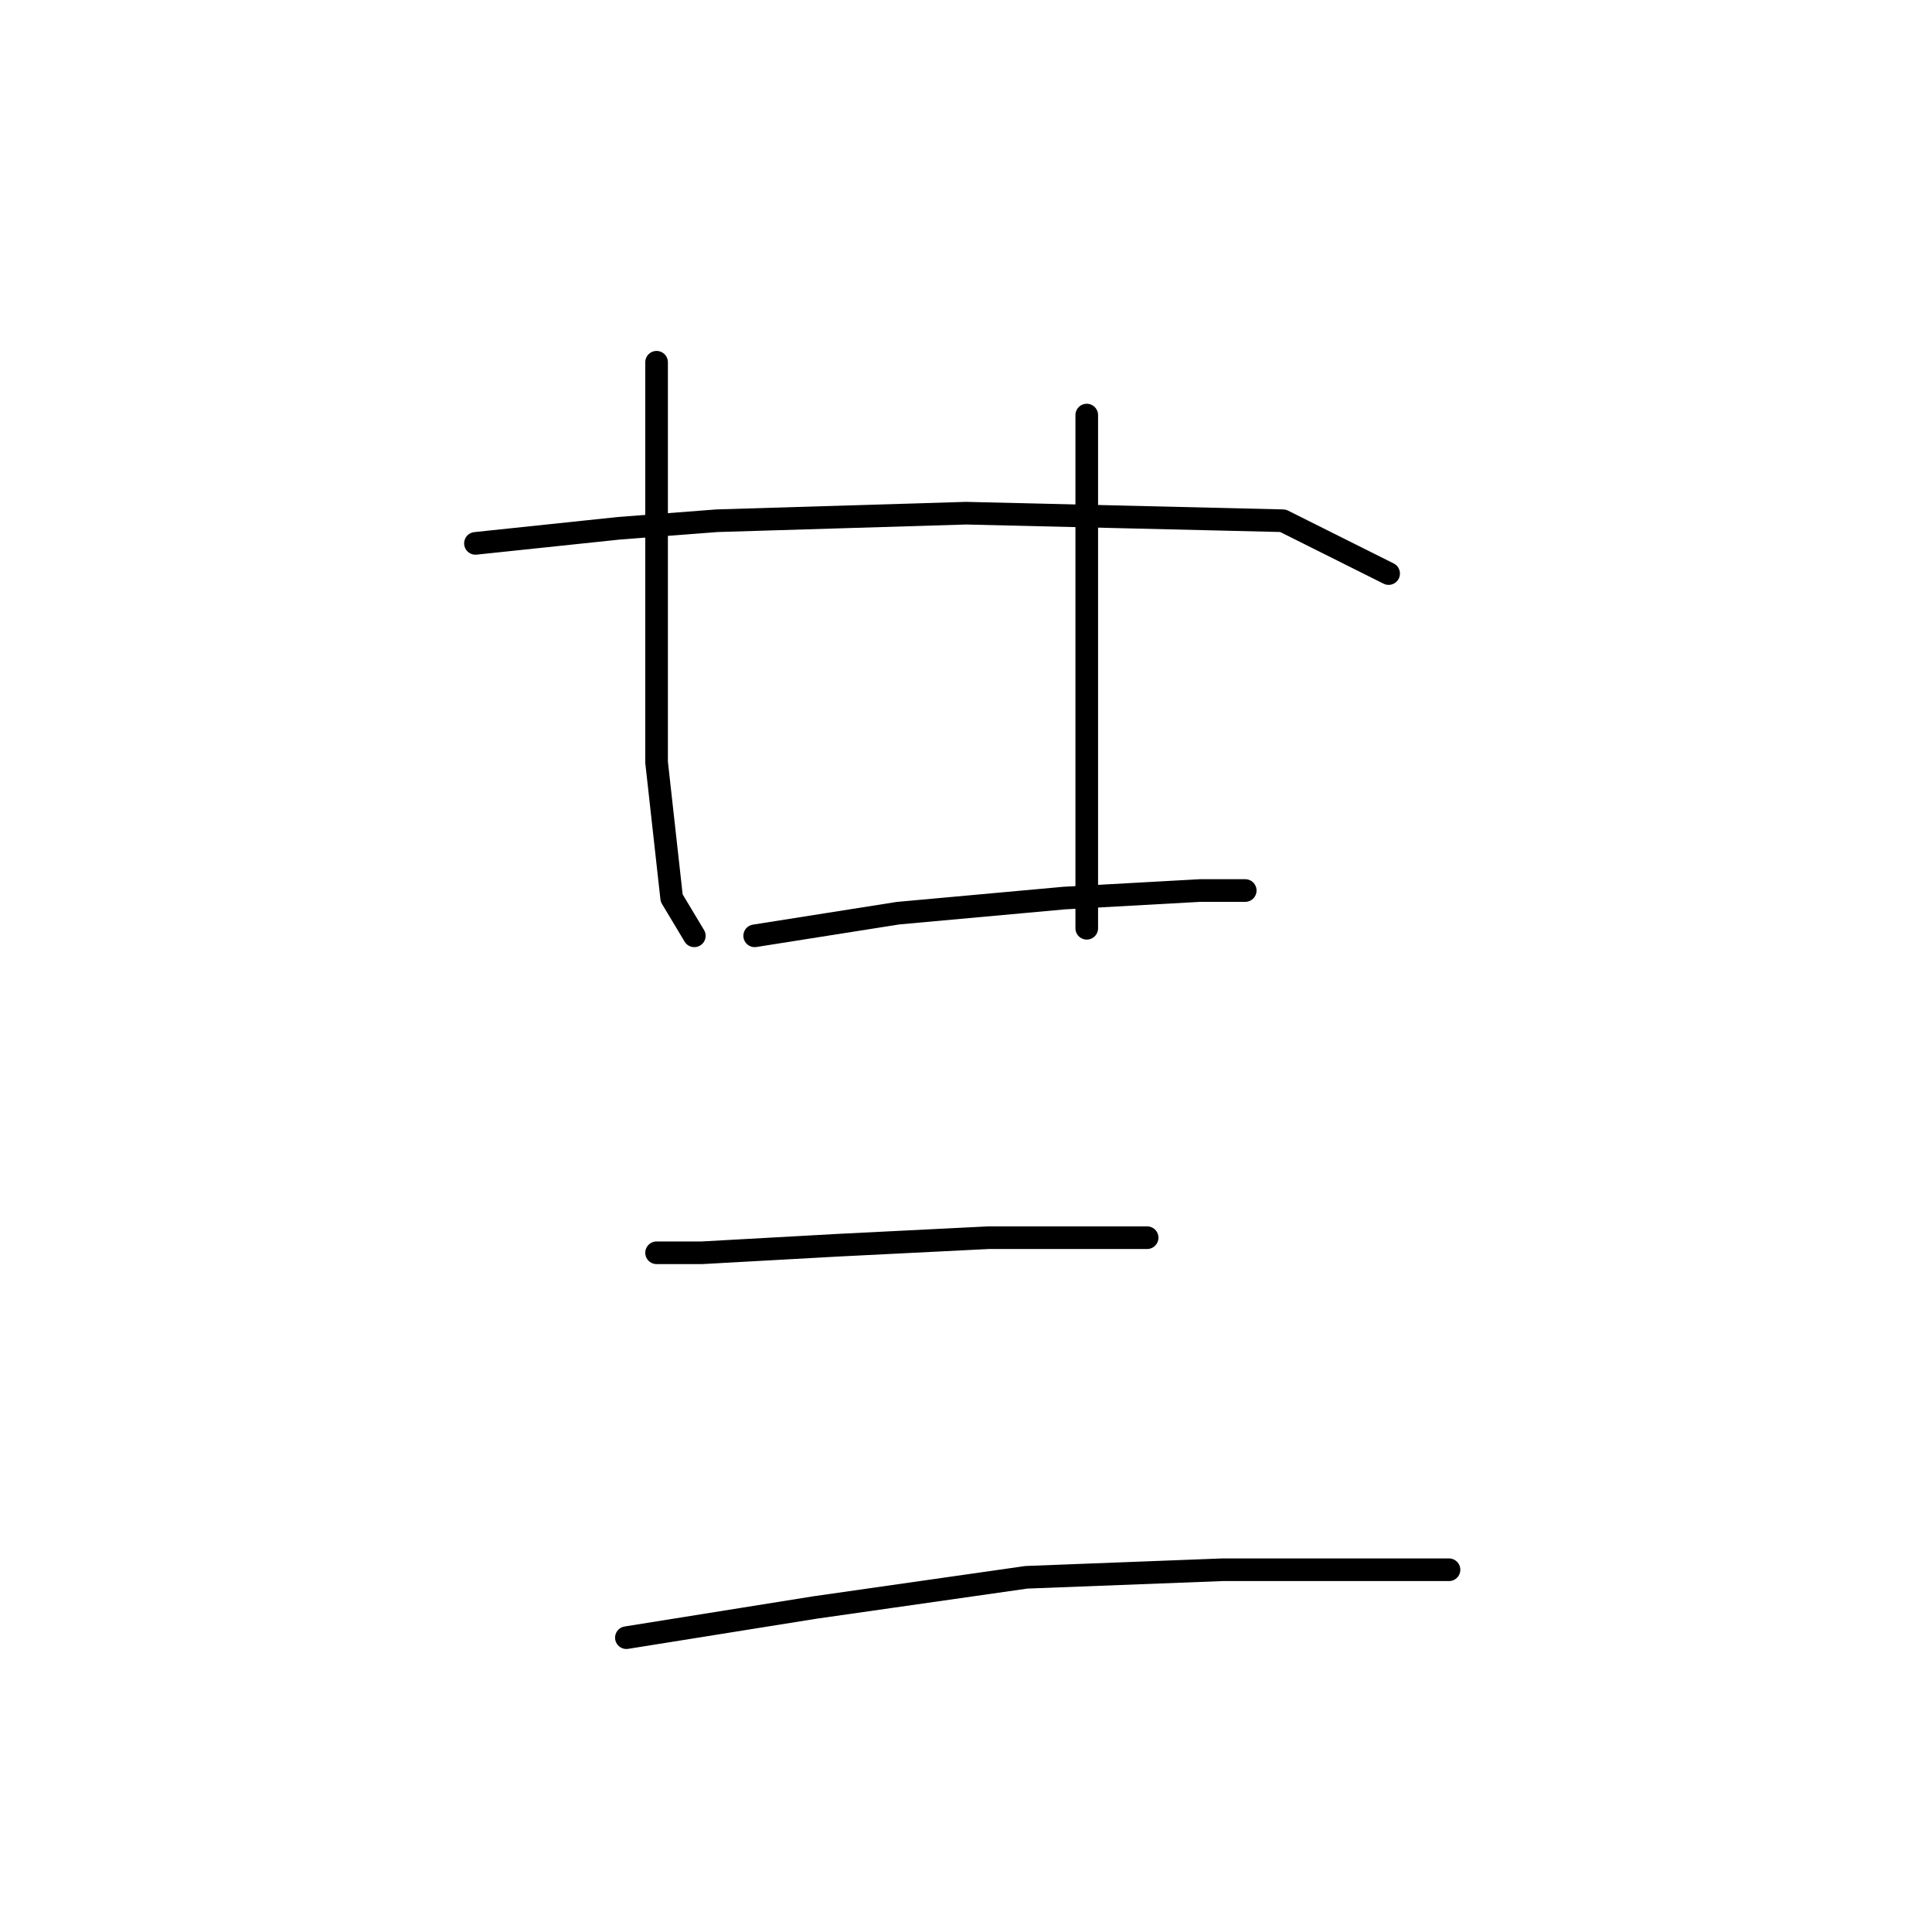 <?xml version="1.0" standalone="no"?>
    <svg width="256" height="256" xmlns="http://www.w3.org/2000/svg" version="1.1">
    <polyline stroke="black" stroke-width="3" stroke-linecap="round" fill="transparent" stroke-linejoin="round" points="87 48 87 55 87 64 87 87 87 101 89 119 92 124 92 124 " />
        <polyline stroke="black" stroke-width="3" stroke-linecap="round" fill="transparent" stroke-linejoin="round" points="144 55 144 62 144 71 144 90 144 109 144 117 144 123 144 123 " />
        <polyline stroke="black" stroke-width="3" stroke-linecap="round" fill="transparent" stroke-linejoin="round" points="63 72 82 70 95 69 128 68 170 69 184 76 184 76 " />
        <polyline stroke="black" stroke-width="3" stroke-linecap="round" fill="transparent" stroke-linejoin="round" points="100 124 119 121 141 119 159 118 165 118 165 118 " />
        <polyline stroke="black" stroke-width="3" stroke-linecap="round" fill="transparent" stroke-linejoin="round" points="87 166 93 166 111 165 131 164 139 164 152 164 152 164 " />
        <polyline stroke="black" stroke-width="3" stroke-linecap="round" fill="transparent" stroke-linejoin="round" points="83 217 108 213 136 209 162 208 184 208 192 208 192 208 " />
        </svg>